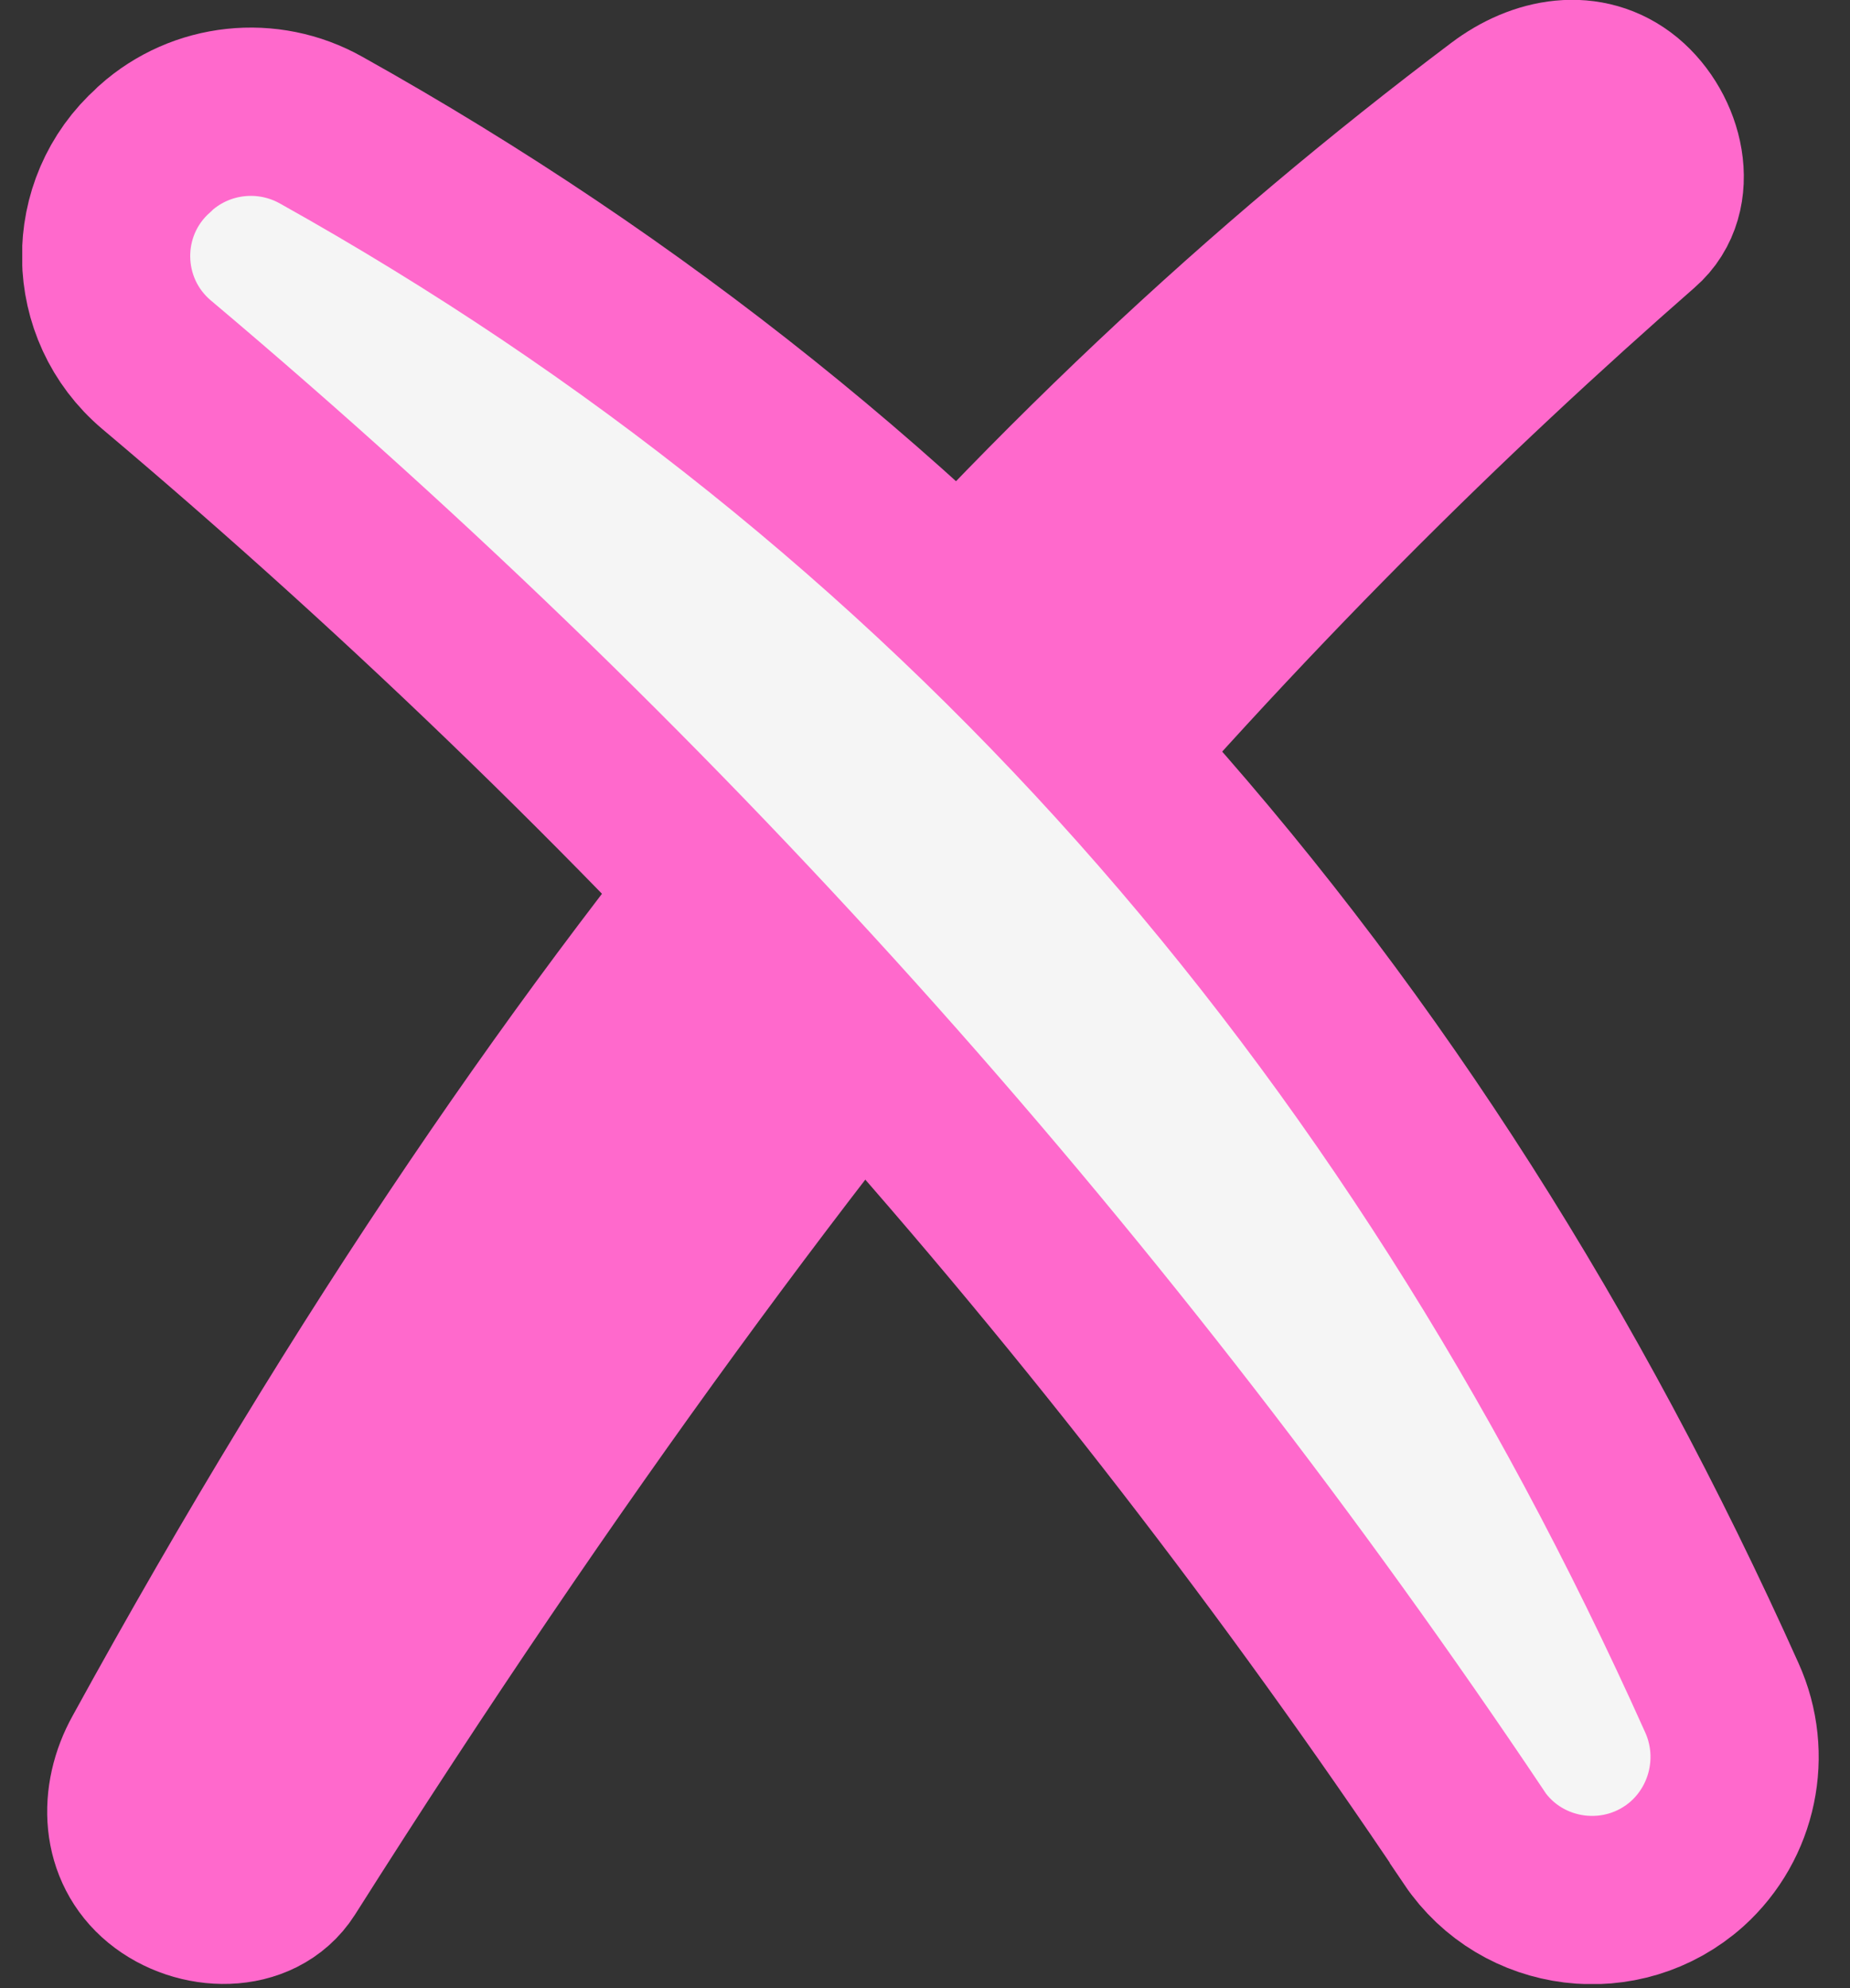 <svg width="54" height="58" viewBox="0 0 54 58" fill="none" xmlns="http://www.w3.org/2000/svg">
<rect x="0" y="0" width="54" height="58" fill="#333333" stroke="none"/>
<g id="a" clip-path="url(#clip0_72_186)">
<path id="Vector" d="M4.72 54.78C3.66 53.91 3.6 52.44 4.27 51.24C17.13 27.81 30.21 13.47 43.84 3.21C44.94 2.38 46.34 2.12 47.4 2.99C48.46 3.87 48.89 5.64 47.85 6.54C36.75 16.25 23.91 29.88 8.29 54.54C7.55 55.7 5.78 55.65 4.72 54.78Z" fill="#FF69CC" stroke="#FF69CC" stroke-width="4.91" stroke-miterlimit="10"/>
<path id="Vector_2" d="M43.02 53.59C32.4 37.76 19.69 23.38 4.57 10.64C2.64 9.01 2.6 6.05 4.49 4.37L4.54 4.32C5.87 3.13 7.82 2.92 9.38 3.8C27.68 14.02 41.21 29.36 50.26 49.53C51.01 51.19 50.6 53.15 49.25 54.37C47.37 56.05 44.43 55.69 43.02 53.6V53.59Z" fill="#F5F5F5" stroke="#FF69CC" stroke-width="4.91" stroke-miterlimit="10"/>
</g>
<defs>
<clipPath id="clip0_72_186">
<rect width="52.44" height="57.88" fill="white" transform="translate(0.65)"/>
</clipPath>
</defs>
</svg>

